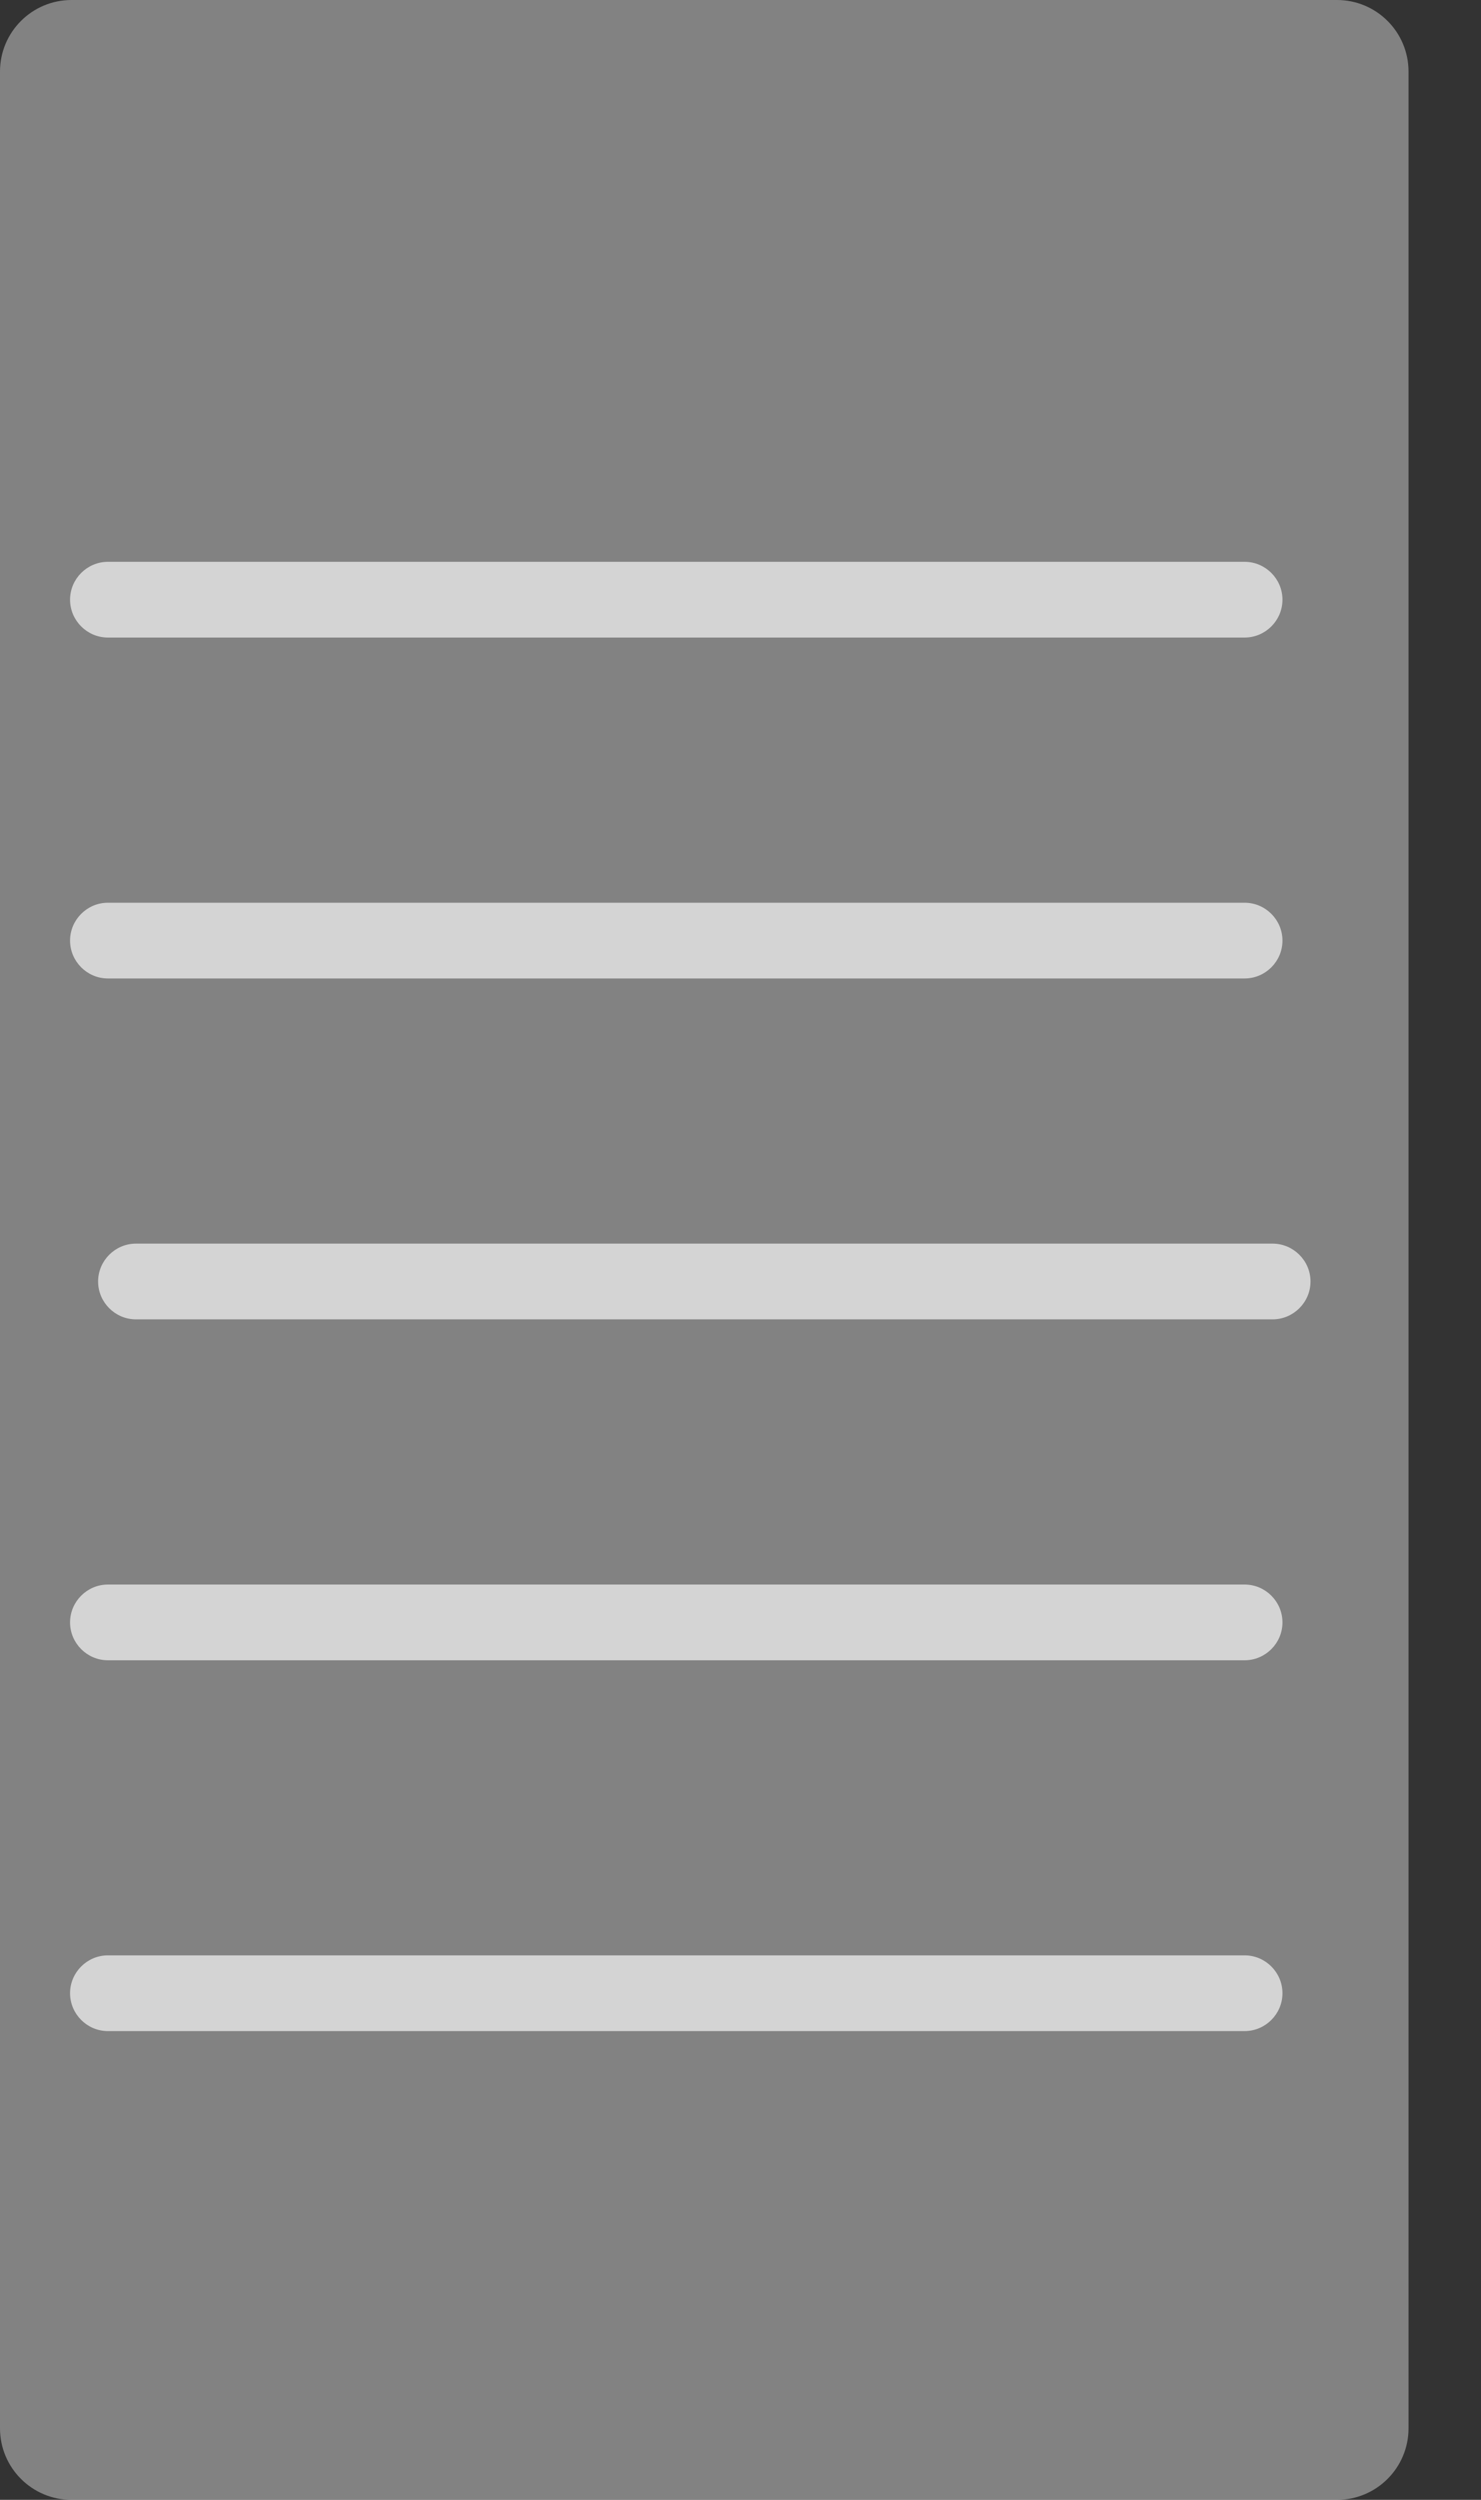 <svg width="16" height="27" viewBox="0 0 16 27" fill="none" xmlns="http://www.w3.org/2000/svg">
<rect x="0" y="0" width="16" height="27" fill="#333333" stroke="none"/>
<g id="Group">
<path id="Vector" opacity="0.39" d="M14.444 27H0.773C0.346 27 0 26.654 0 26.227V0.773C0 0.346 0.346 0 0.773 0H14.444C14.871 0 15.217 0.346 15.217 0.773V26.227C15.217 26.654 14.871 27 14.444 27Z" fill="white"/>
<path id="Vector_2" opacity="0.66" d="M13.446 17.932H1.166C0.941 17.932 0.757 17.748 0.757 17.523C0.757 17.298 0.941 17.114 1.166 17.114H13.446C13.671 17.114 13.855 17.298 13.855 17.523C13.855 17.748 13.671 17.932 13.446 17.932Z" fill="white"/>
<path id="Vector_3" opacity="0.66" d="M13.446 21.937H1.166C0.941 21.937 0.757 21.753 0.757 21.528C0.757 21.303 0.941 21.119 1.166 21.119H13.446C13.671 21.119 13.855 21.303 13.855 21.528C13.855 21.753 13.671 21.937 13.446 21.937Z" fill="white"/>
<path id="Vector_4" opacity="0.66" d="M13.446 6.886H1.166C0.941 6.886 0.757 6.702 0.757 6.477C0.757 6.252 0.941 6.068 1.166 6.068H13.446C13.671 6.068 13.855 6.252 13.855 6.477C13.855 6.702 13.671 6.886 13.446 6.886Z" fill="white"/>
<path id="Vector_5" opacity="0.66" d="M13.446 10.568H1.166C0.941 10.568 0.757 10.384 0.757 10.159C0.757 9.934 0.941 9.75 1.166 9.75H13.446C13.671 9.75 13.855 9.934 13.855 10.159C13.855 10.384 13.671 10.568 13.446 10.568Z" fill="white"/>
<path id="Vector_6" opacity="0.66" d="M13.748 14.25H1.469C1.244 14.25 1.06 14.066 1.06 13.841C1.06 13.616 1.244 13.432 1.469 13.432H13.748C13.973 13.432 14.158 13.616 14.158 13.841C14.158 14.066 13.973 14.25 13.748 14.25Z" fill="white"/>
</g>
</svg>
